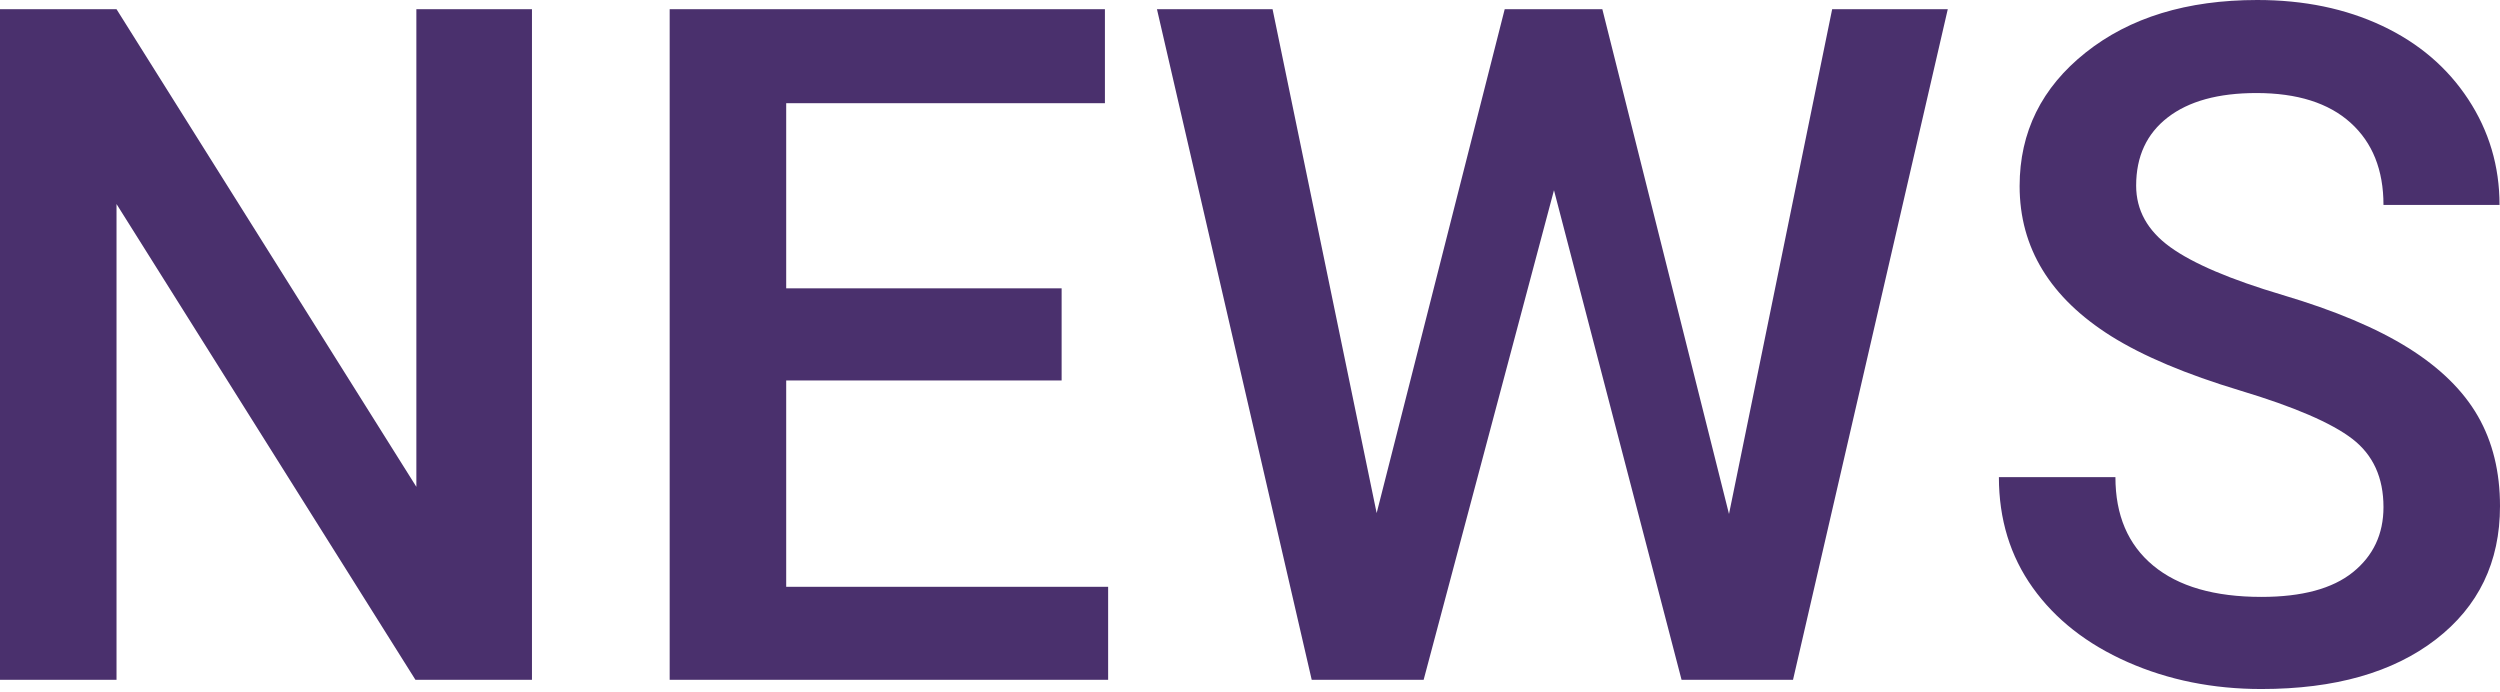 <svg xmlns="http://www.w3.org/2000/svg" width="466" height="129" viewBox="0 0 466 129">
    <path fill="#4A306D" fill-rule="evenodd" d="M99.158 126.716h-21.72L21.72 38.032v88.684H0V1.717h21.72l55.89 89.028V1.717h21.548v125zm98.729-55.803h-51.34v38.461h60.01v17.342h-81.73V1.717h81.13v17.514h-59.41v34.512h51.34v17.17zM322.285 95.81l19.23-94.093h21.55l-28.847 125h-20.775l-23.781-91.26-24.296 91.26h-20.862l-28.846-125h21.549l19.402 93.921 23.867-93.921h18.2l23.61 94.093zm121.995-1.288c0-5.494-1.932-9.73-5.795-12.706-3.864-2.976-10.832-5.98-20.905-9.014-10.073-3.034-18.086-6.41-24.038-10.13-11.39-7.155-17.085-16.484-17.085-27.988 0-10.073 4.107-18.372 12.32-24.897C396.99 3.262 407.65 0 420.757 0c8.7 0 16.454 1.603 23.265 4.808s12.162 7.77 16.054 13.693c3.892 5.924 5.838 12.491 5.838 19.703H444.28c0-6.525-2.046-11.633-6.139-15.325-4.092-3.691-9.944-5.537-17.556-5.537-7.097 0-12.606 1.517-16.527 4.55-3.92 3.033-5.88 7.269-5.88 12.706 0 4.579 2.117 8.4 6.353 11.461 4.235 3.062 11.217 6.038 20.947 8.929 9.73 2.89 17.542 6.18 23.438 9.873 5.895 3.691 10.216 7.926 12.963 12.706C464.626 82.346 466 87.94 466 94.35c0 10.417-3.992 18.702-11.976 24.854-7.984 6.153-18.816 9.23-32.495 9.23-9.043 0-17.356-1.675-24.94-5.023-7.583-3.348-13.478-7.97-17.685-13.865-4.207-5.895-6.31-12.763-6.31-20.604h21.72c0 7.097 2.347 12.591 7.04 16.483 4.693 3.892 11.418 5.838 20.175 5.838 7.555 0 13.235-1.53 17.042-4.593 3.806-3.062 5.709-7.111 5.709-12.148z"/>
</svg>
